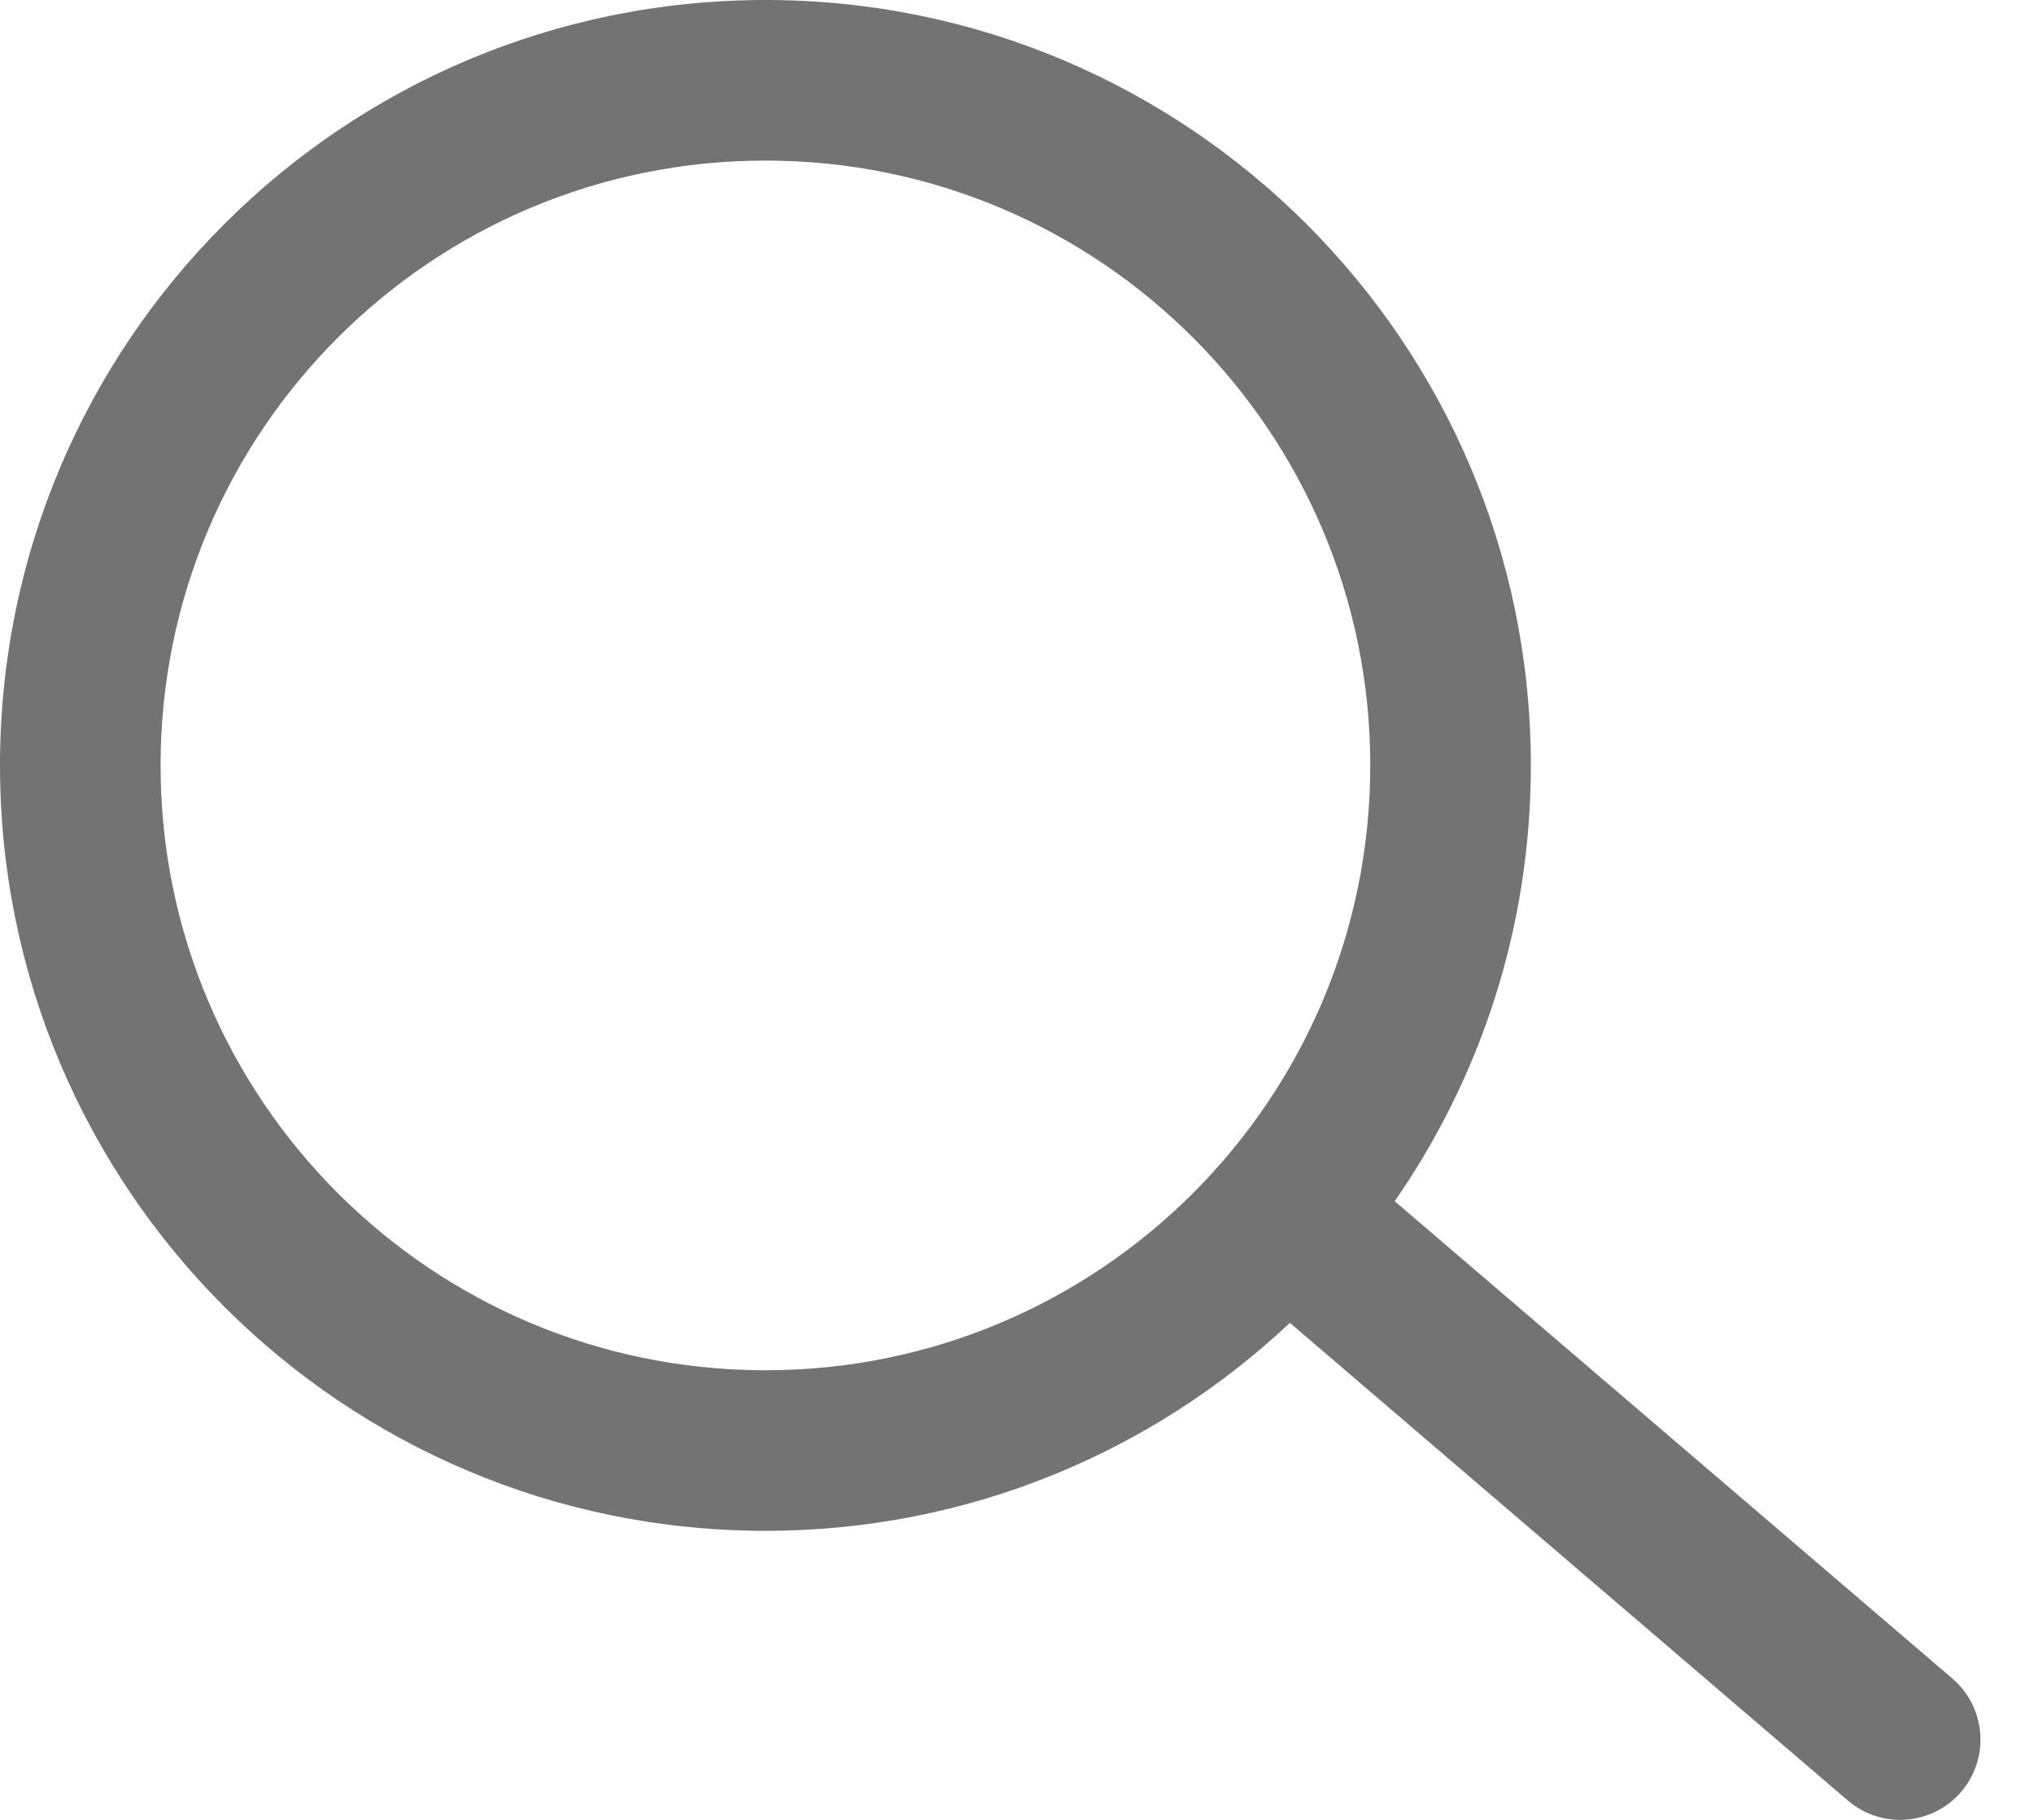 <svg width="19" height="17" viewBox="0 0 19 17" fill="none" xmlns="http://www.w3.org/2000/svg">
<path fill-rule="evenodd" clip-rule="evenodd" d="M1.5 7.15C1.5 4.029 4.029 1.5 7.15 1.5C10.27 1.5 12.8 4.029 12.8 7.15C12.8 10.27 10.27 12.8 7.15 12.8C4.029 12.8 1.5 10.27 1.5 7.15ZM7.15 0C3.201 0 0 3.201 0 7.15C0 11.098 3.201 14.3 7.15 14.3C9.046 14.3 10.769 13.562 12.049 12.357L17.262 16.82C17.577 17.089 18.05 17.052 18.32 16.738C18.589 16.423 18.552 15.95 18.238 15.68L13.028 11.221C13.83 10.066 14.3 8.662 14.3 7.15C14.3 3.201 11.098 0 7.15 0Z" fill="#737373"/>
</svg>

